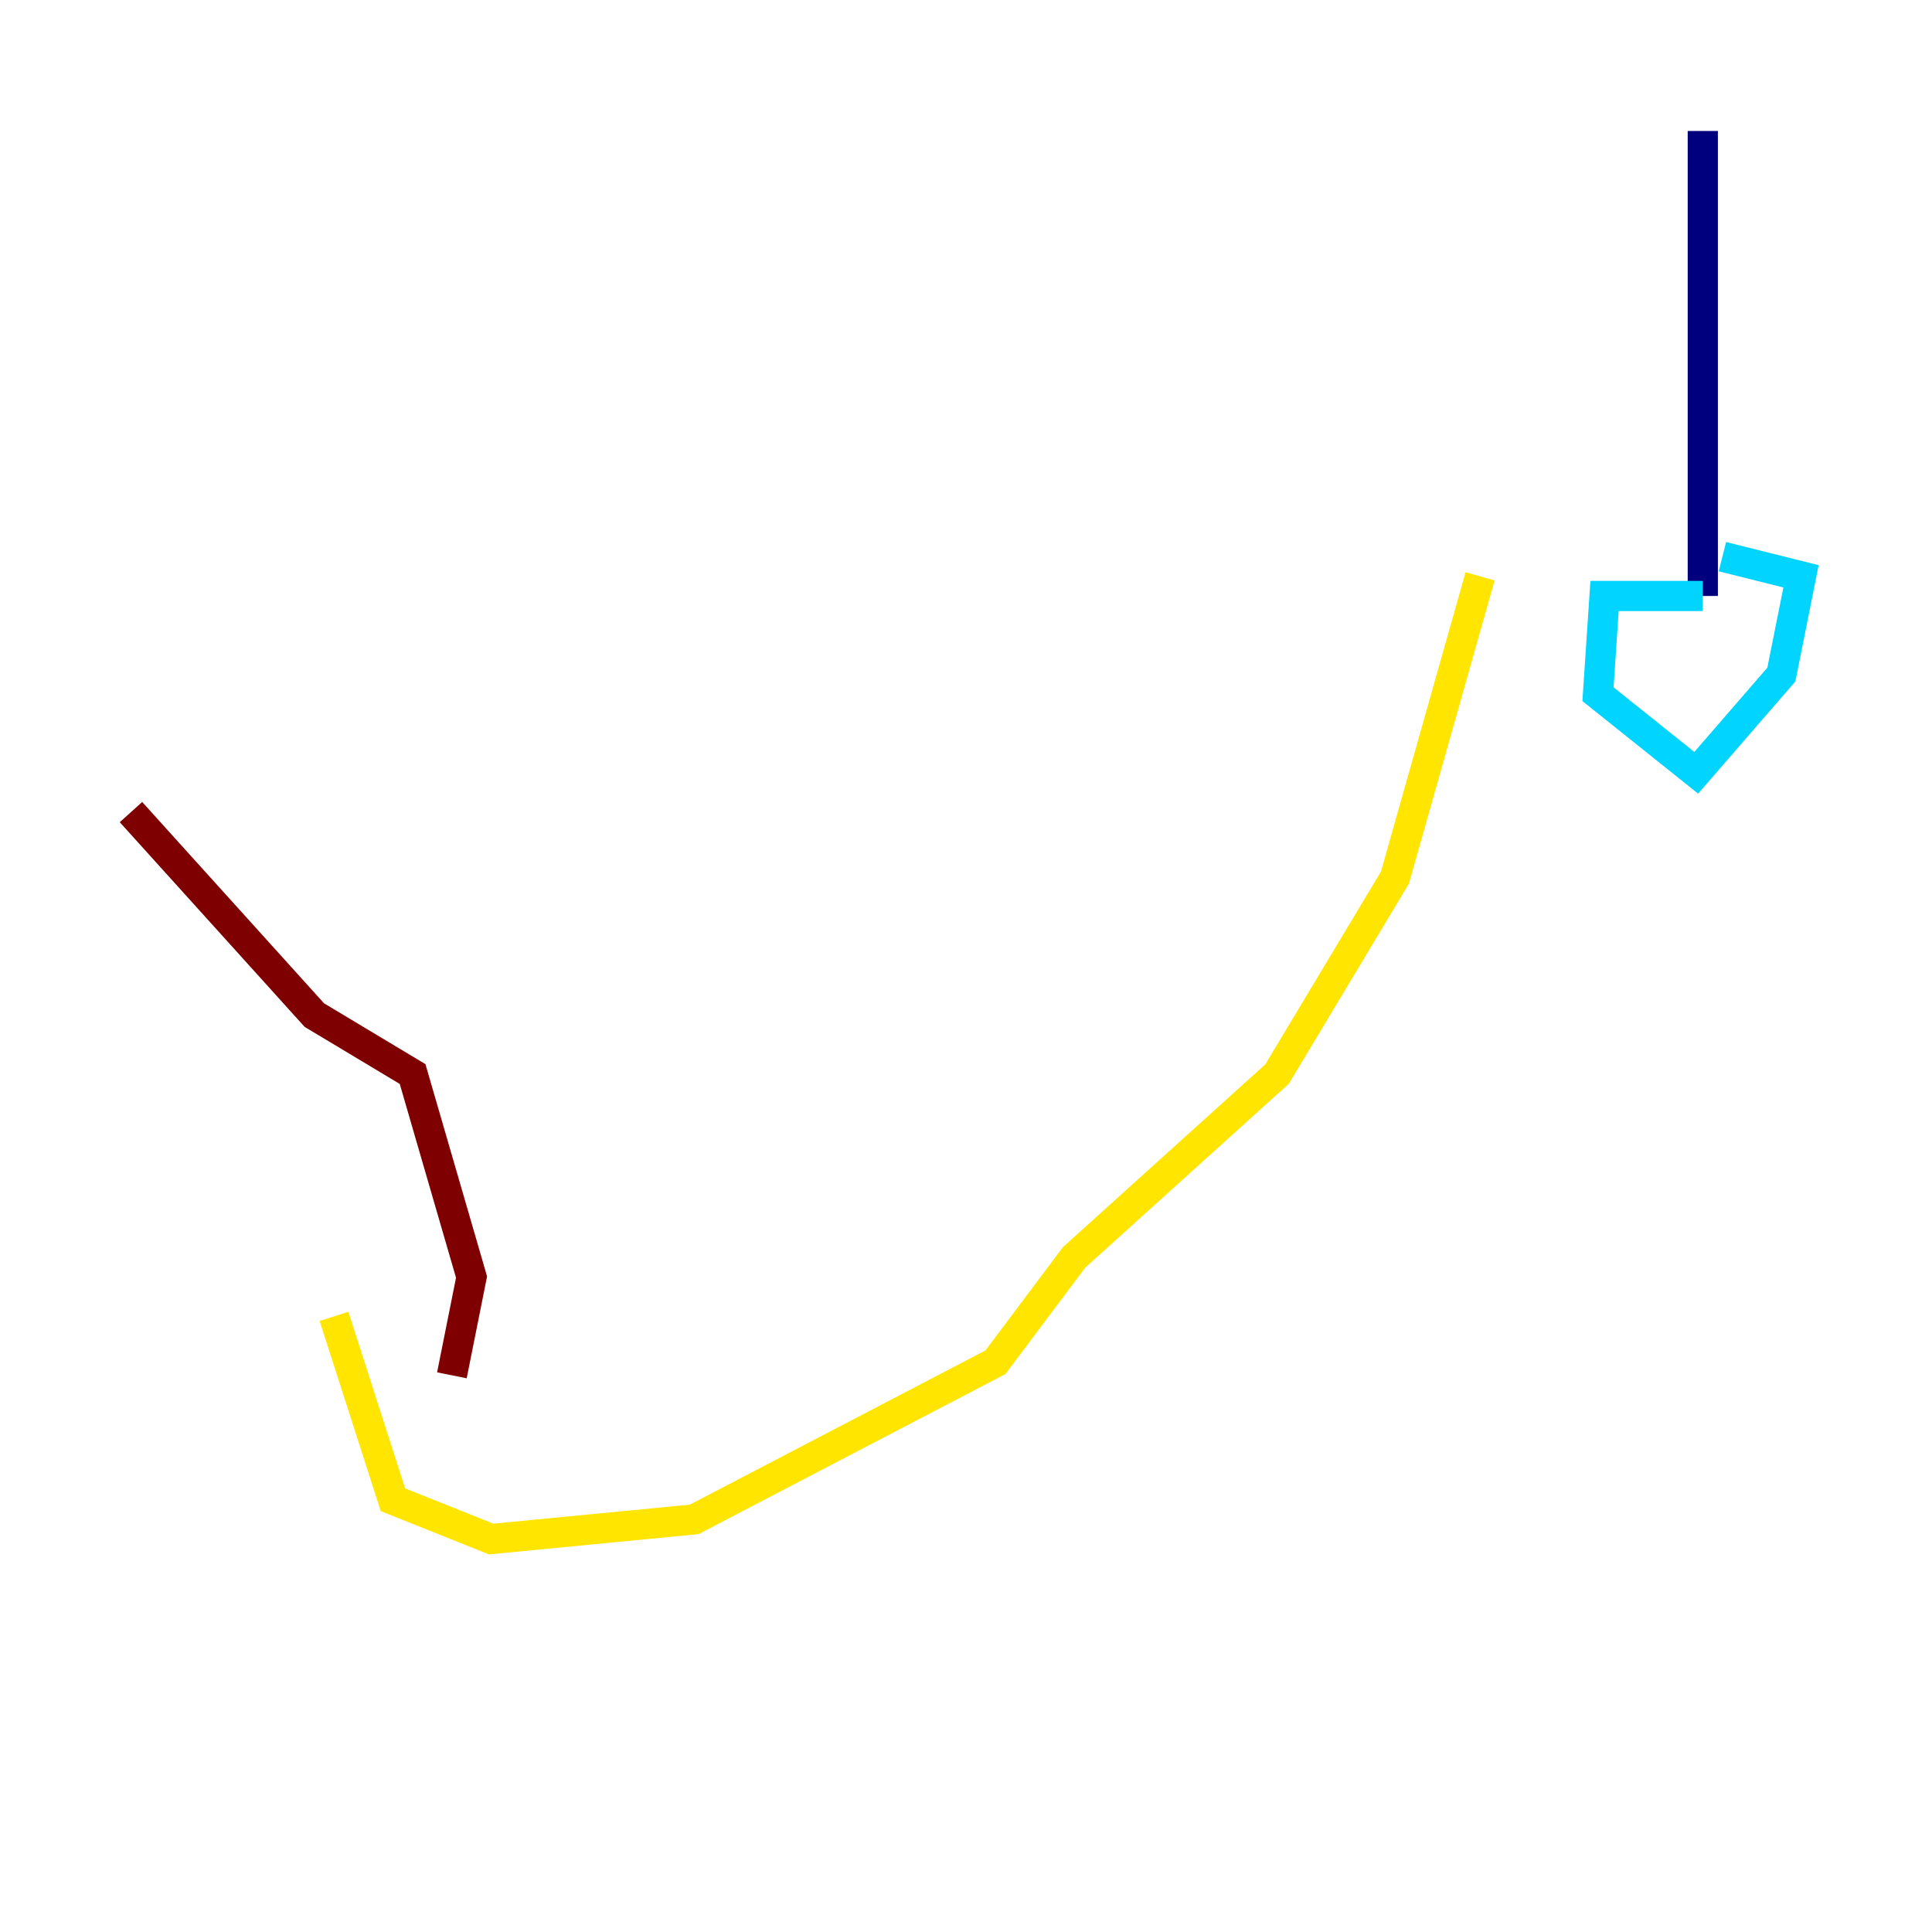 <?xml version="1.0" encoding="utf-8" ?>
<svg baseProfile="tiny" height="128" version="1.2" viewBox="0,0,128,128" width="128" xmlns="http://www.w3.org/2000/svg" xmlns:ev="http://www.w3.org/2001/xml-events" xmlns:xlink="http://www.w3.org/1999/xlink"><defs /><polyline fill="none" points="112.814,8.678 112.814,39.485" stroke="#00007f" stroke-width="2" /><polyline fill="none" points="112.814,39.485 106.305,39.485 105.871,45.993 112.38,51.2 118.02,44.691 119.322,38.183 114.115,36.881" stroke="#00d4ff" stroke-width="2" /><polyline fill="none" points="98.061,38.183 92.42,58.142 84.61,71.159 71.159,83.308 65.953,90.251 45.993,100.664 32.542,101.966 26.034,99.363 22.129,87.214" stroke="#ffe500" stroke-width="2" /><polyline fill="none" points="29.939,91.119 31.241,84.61 27.336,71.159 20.827,67.254 8.678,53.803" stroke="#7f0000" stroke-width="2" /></svg>
